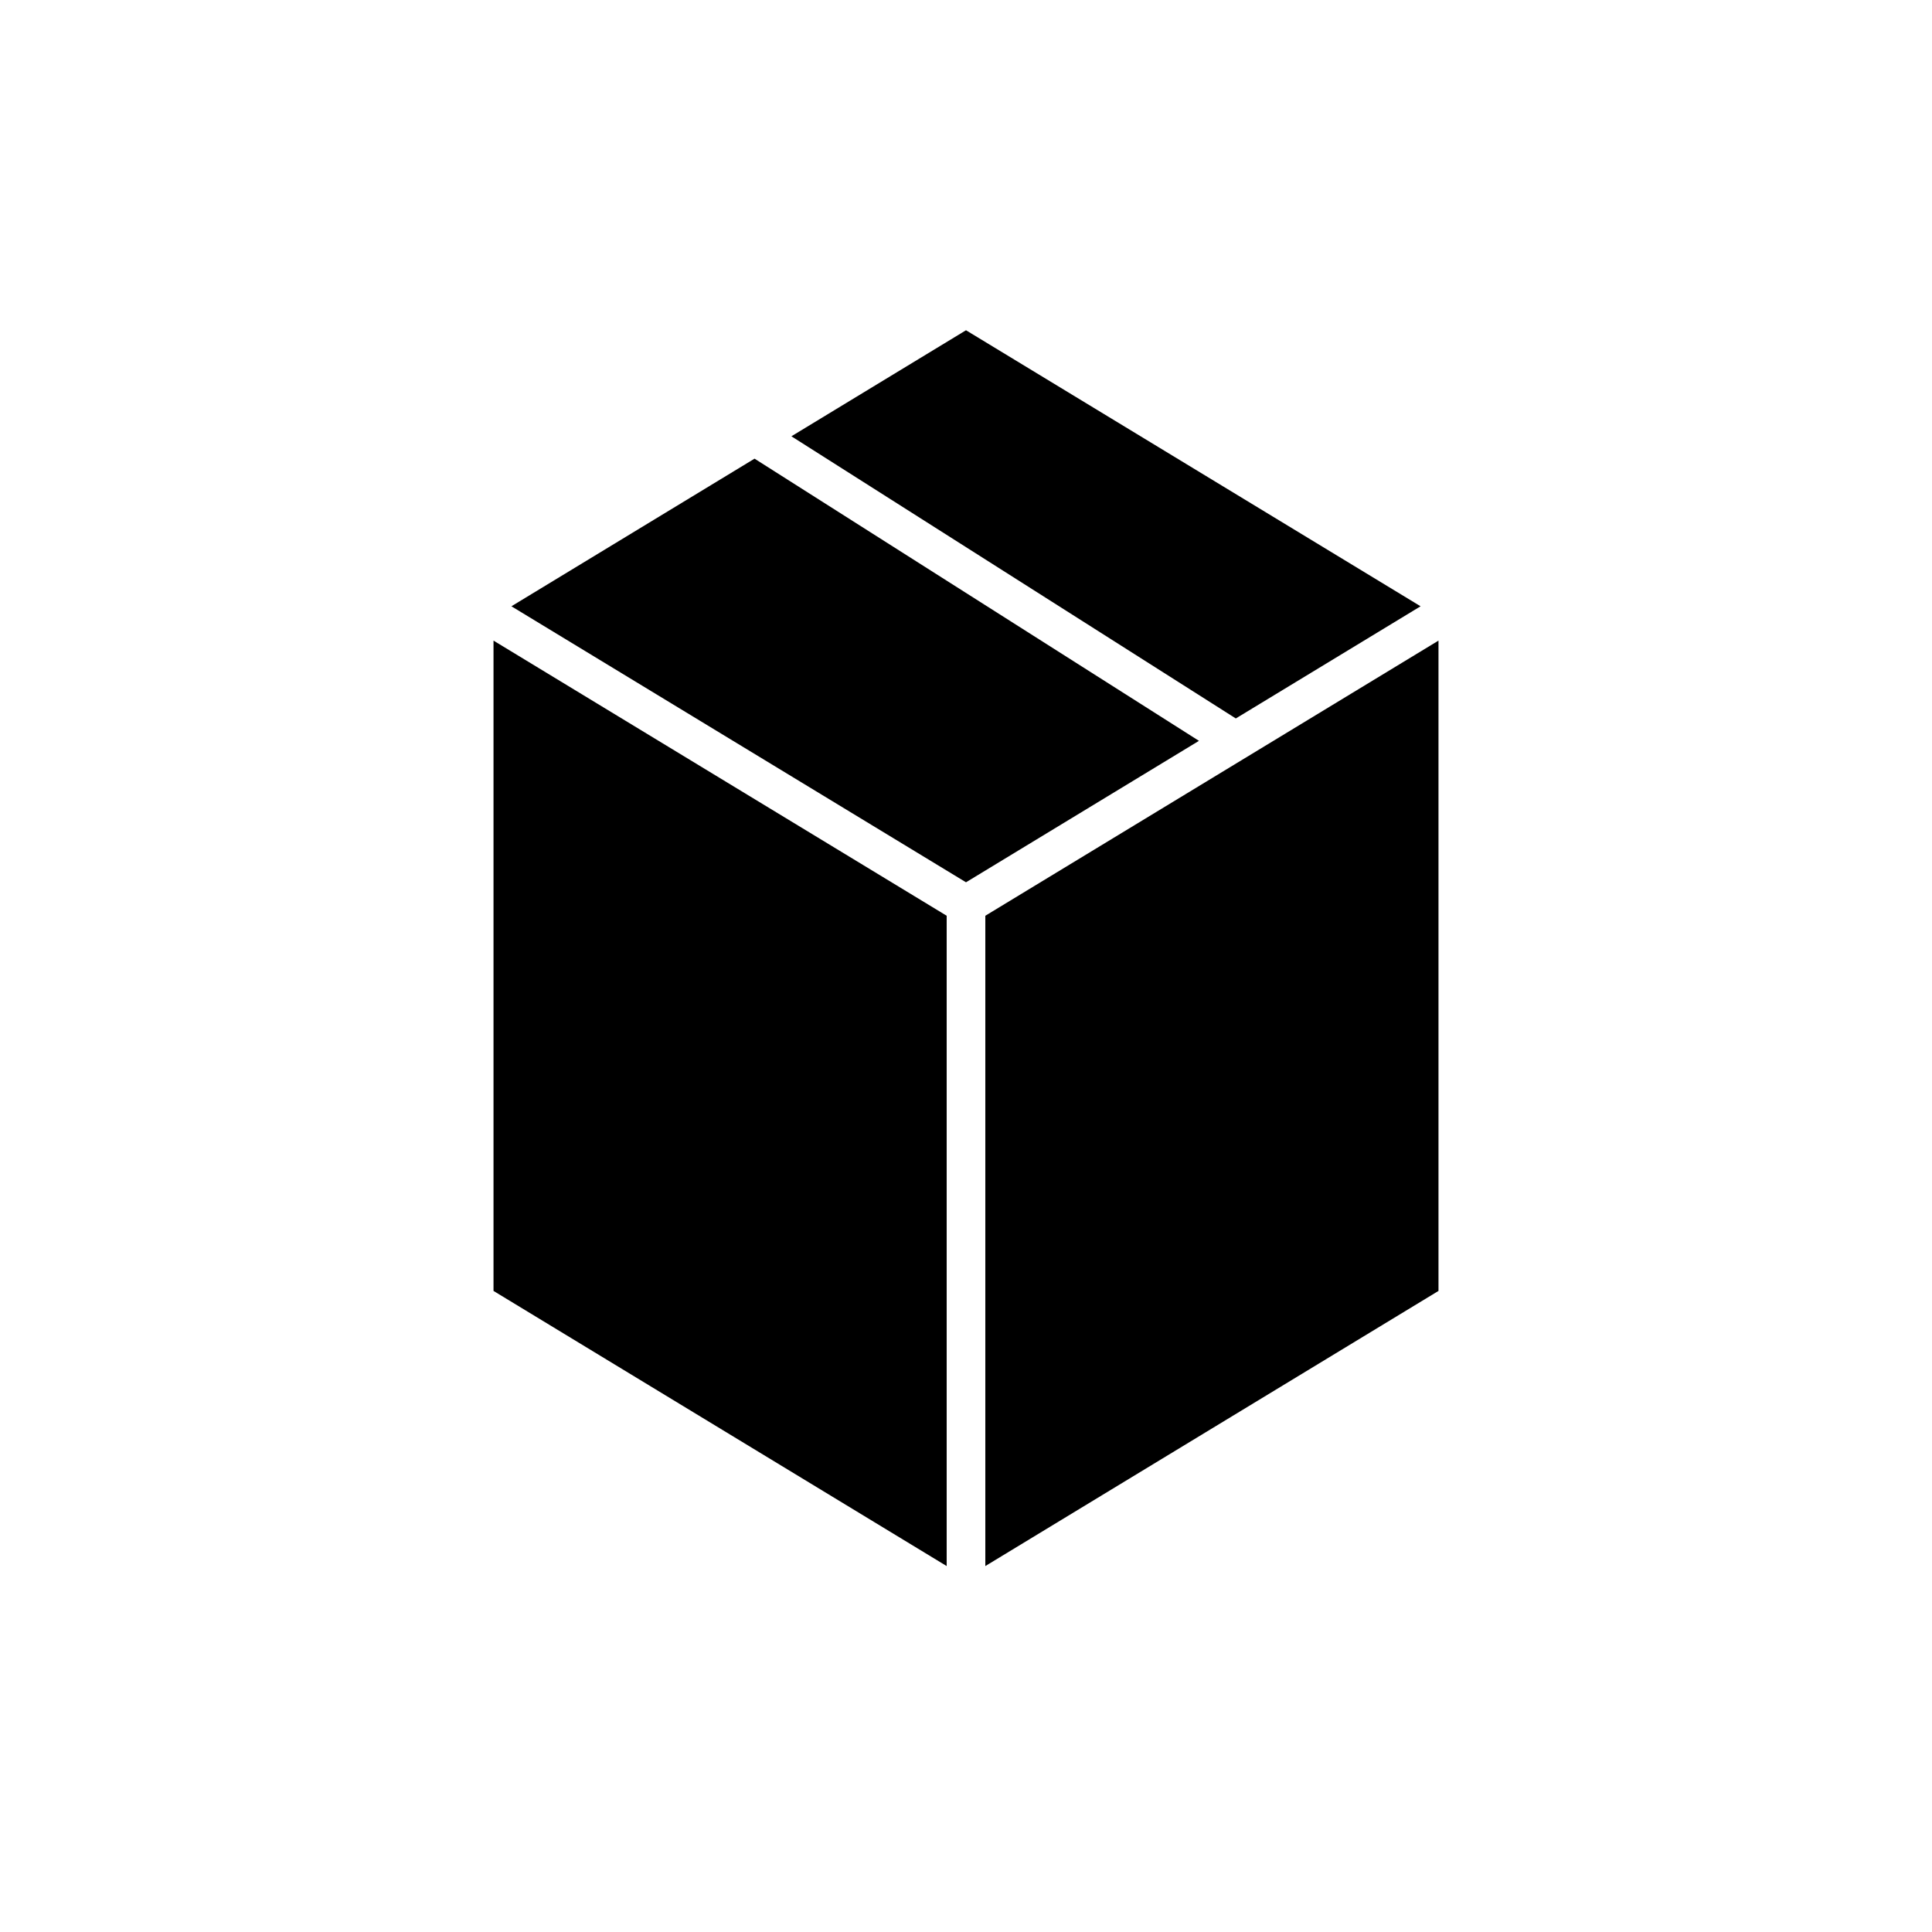 <?xml version="1.0" encoding="utf-8"?>
<!-- Generator: Adobe Illustrator 17.0.0, SVG Export Plug-In . SVG Version: 6.00 Build 0)  -->
<!DOCTYPE svg PUBLIC "-//W3C//DTD SVG 1.1//EN" "http://www.w3.org/Graphics/SVG/1.1/DTD/svg11.dtd">
<svg version="1.1" id="Layer_1" xmlns="http://www.w3.org/2000/svg" xmlns:xlink="http://www.w3.org/1999/xlink" x="0px" y="0px"
	 width="100px" height="100px" viewBox="0 0 100 100" enable-background="new 0 0 100 100" xml:space="preserve">
<polygon points="50,17.094 73.529,31.381 63.965,37.187 40.963,22.582 "/>
<polygon points="49,81.059 25.544,66.818 25.544,33.158 49,47.399 "/>
<polygon points="50,45.667 26.471,31.381 39.055,23.74 62.058,38.346 "/>
<polygon points="74.456,66.818 51,81.059 51,47.399 74.456,33.158 "/>
</svg>
